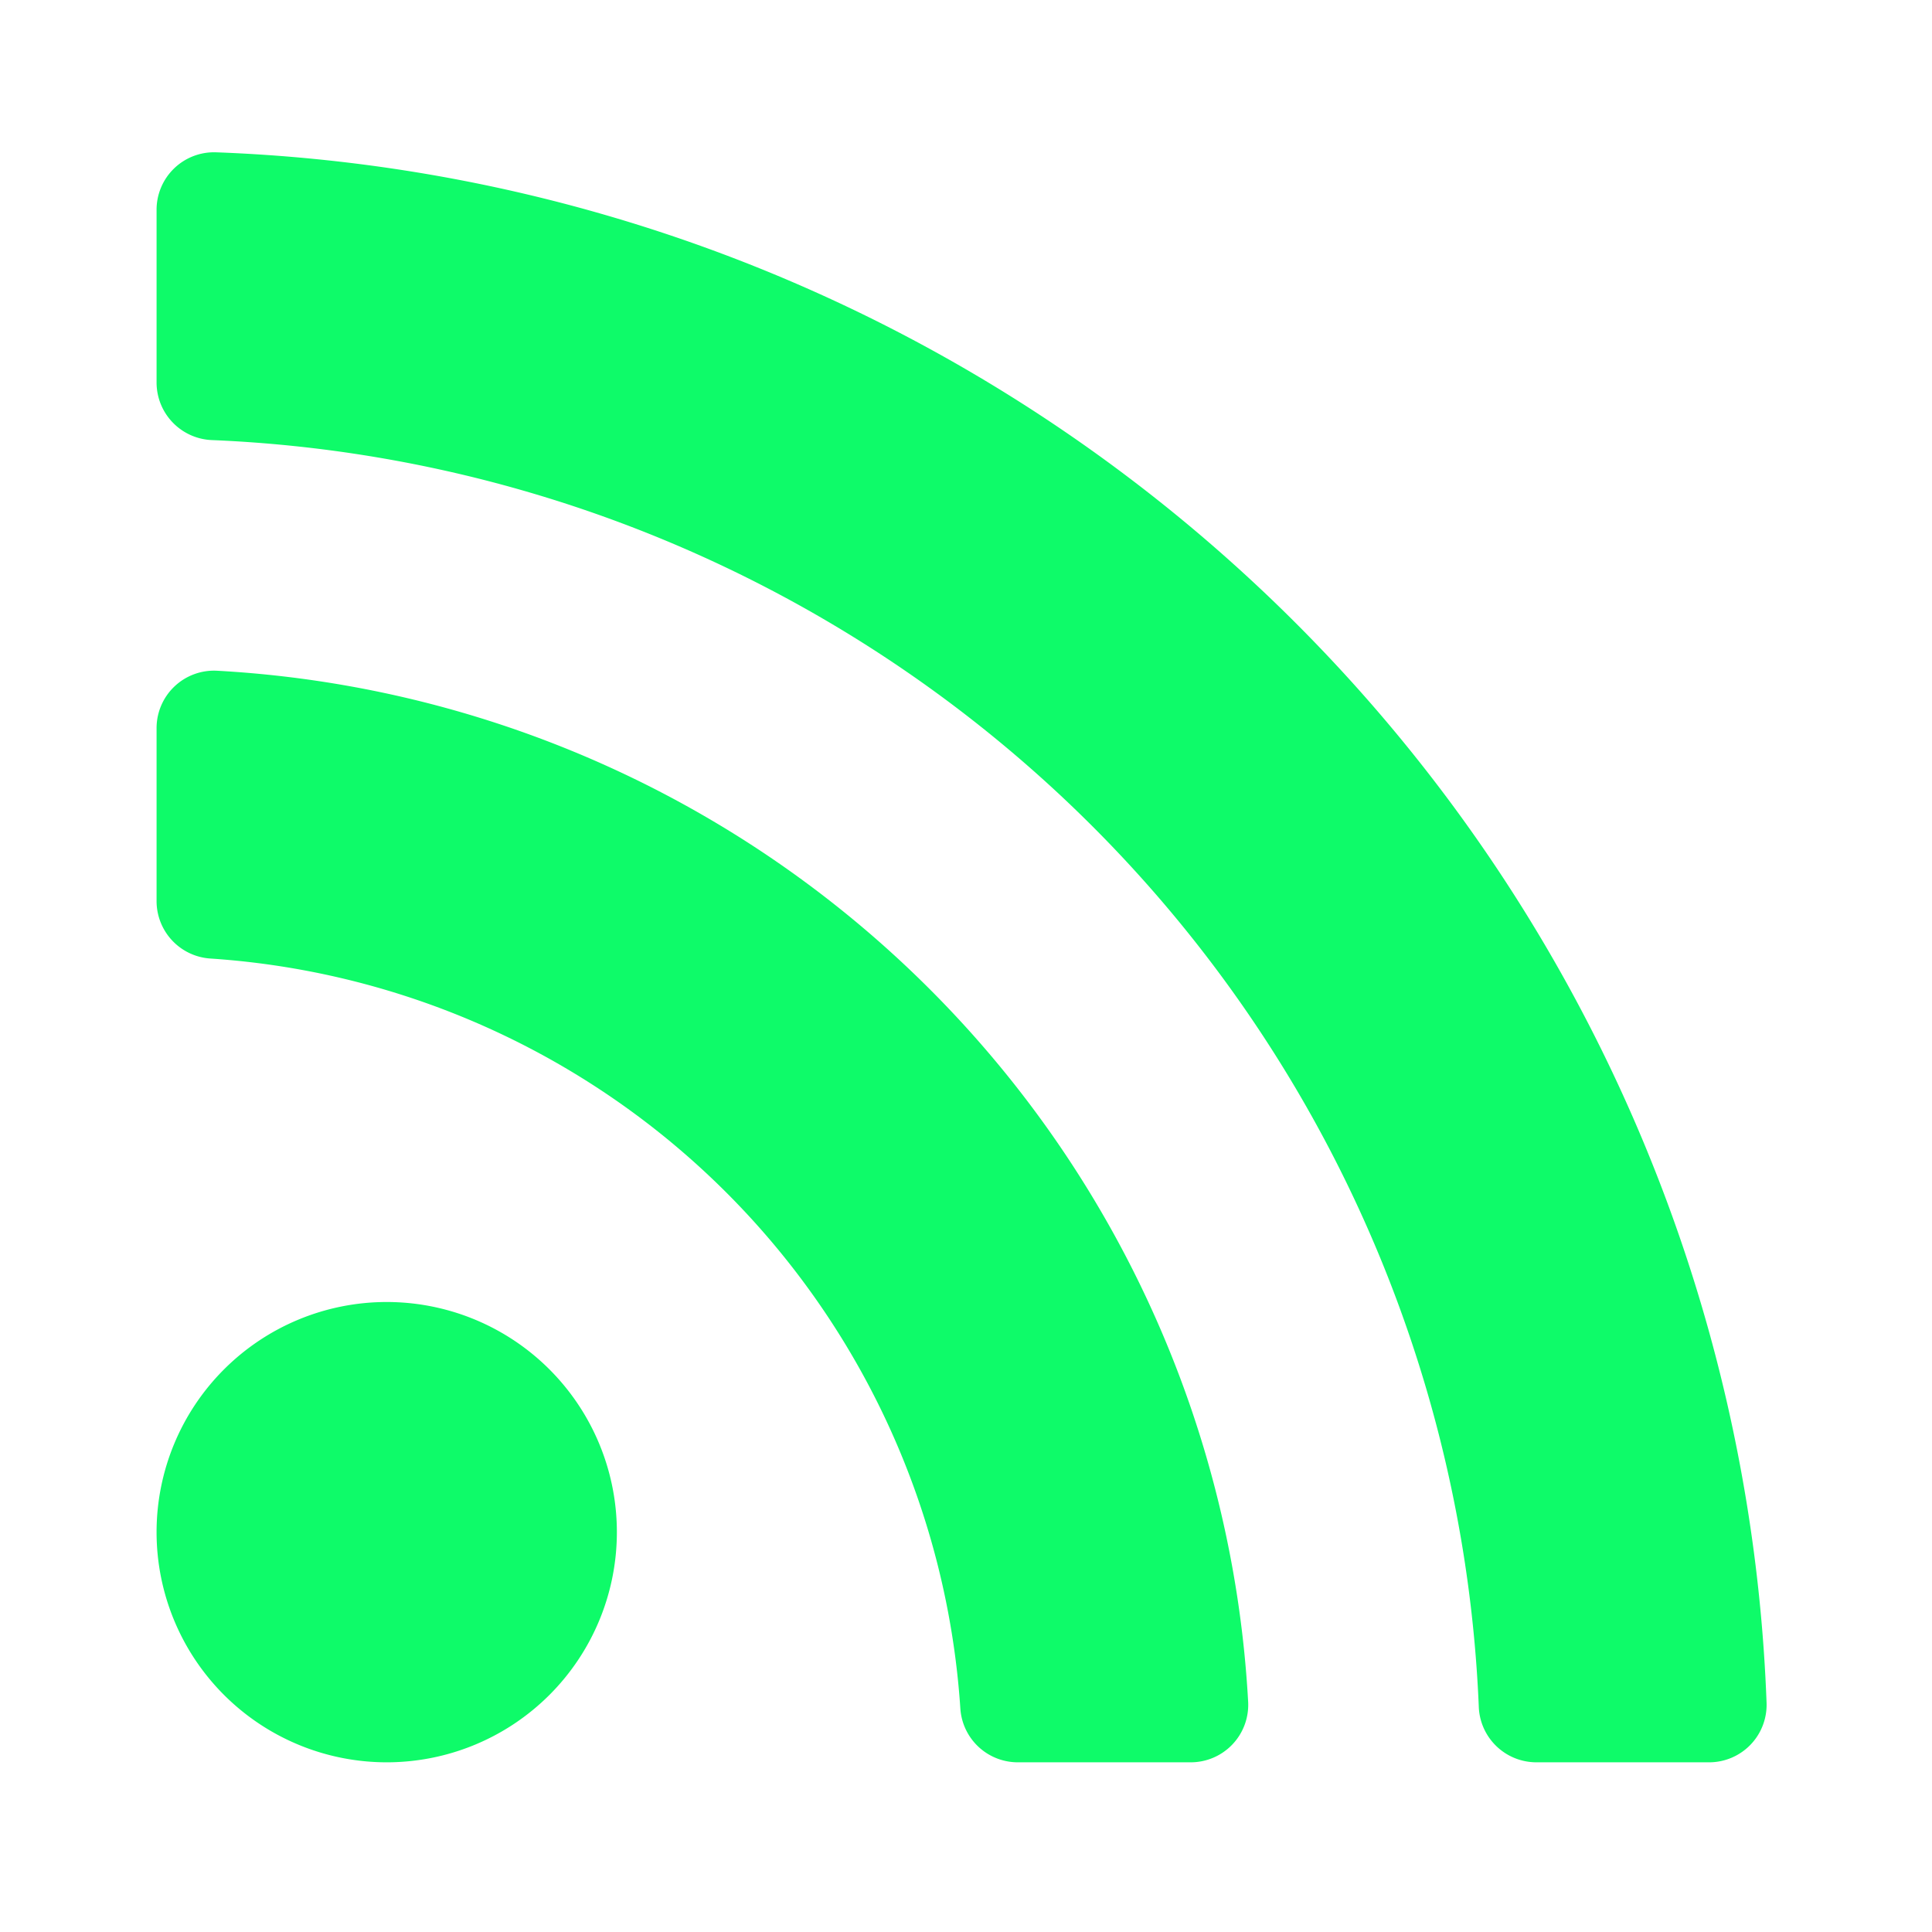 <svg xmlns="http://www.w3.org/2000/svg" xmlns:xlink="http://www.w3.org/1999/xlink" width="24" height="24" viewBox="0 0 24 24">
  <defs>
    <clipPath id="clip-rss">
      <rect width="24" height="24"/>
    </clipPath>
  </defs>
  <g id="rss" clip-path="url(#clip-rss)">
    <path id="rss-solid" d="M5.718,49.141a2.859,2.859,0,1,1-2.859-2.859,2.859,2.859,0,0,1,2.859,2.859ZM13.56,51.25A13.575,13.575,0,0,0,.75,38.44a.714.714,0,0,0-.75.714V41.3a.715.715,0,0,0,.665.715,10,10,0,0,1,9.32,9.32A.715.715,0,0,0,10.7,52h2.146A.714.714,0,0,0,13.56,51.25Zm6.44.013A20.014,20.014,0,0,0,.737,32,.714.714,0,0,0,0,32.715v2.146a.716.716,0,0,0,.69.714A16.431,16.431,0,0,1,16.425,51.31a.716.716,0,0,0,.714.69h2.146A.714.714,0,0,0,20,51.263Z" transform="translate(1.945 -30.108)" fill="#0efb69"/>
  </g>
</svg>
